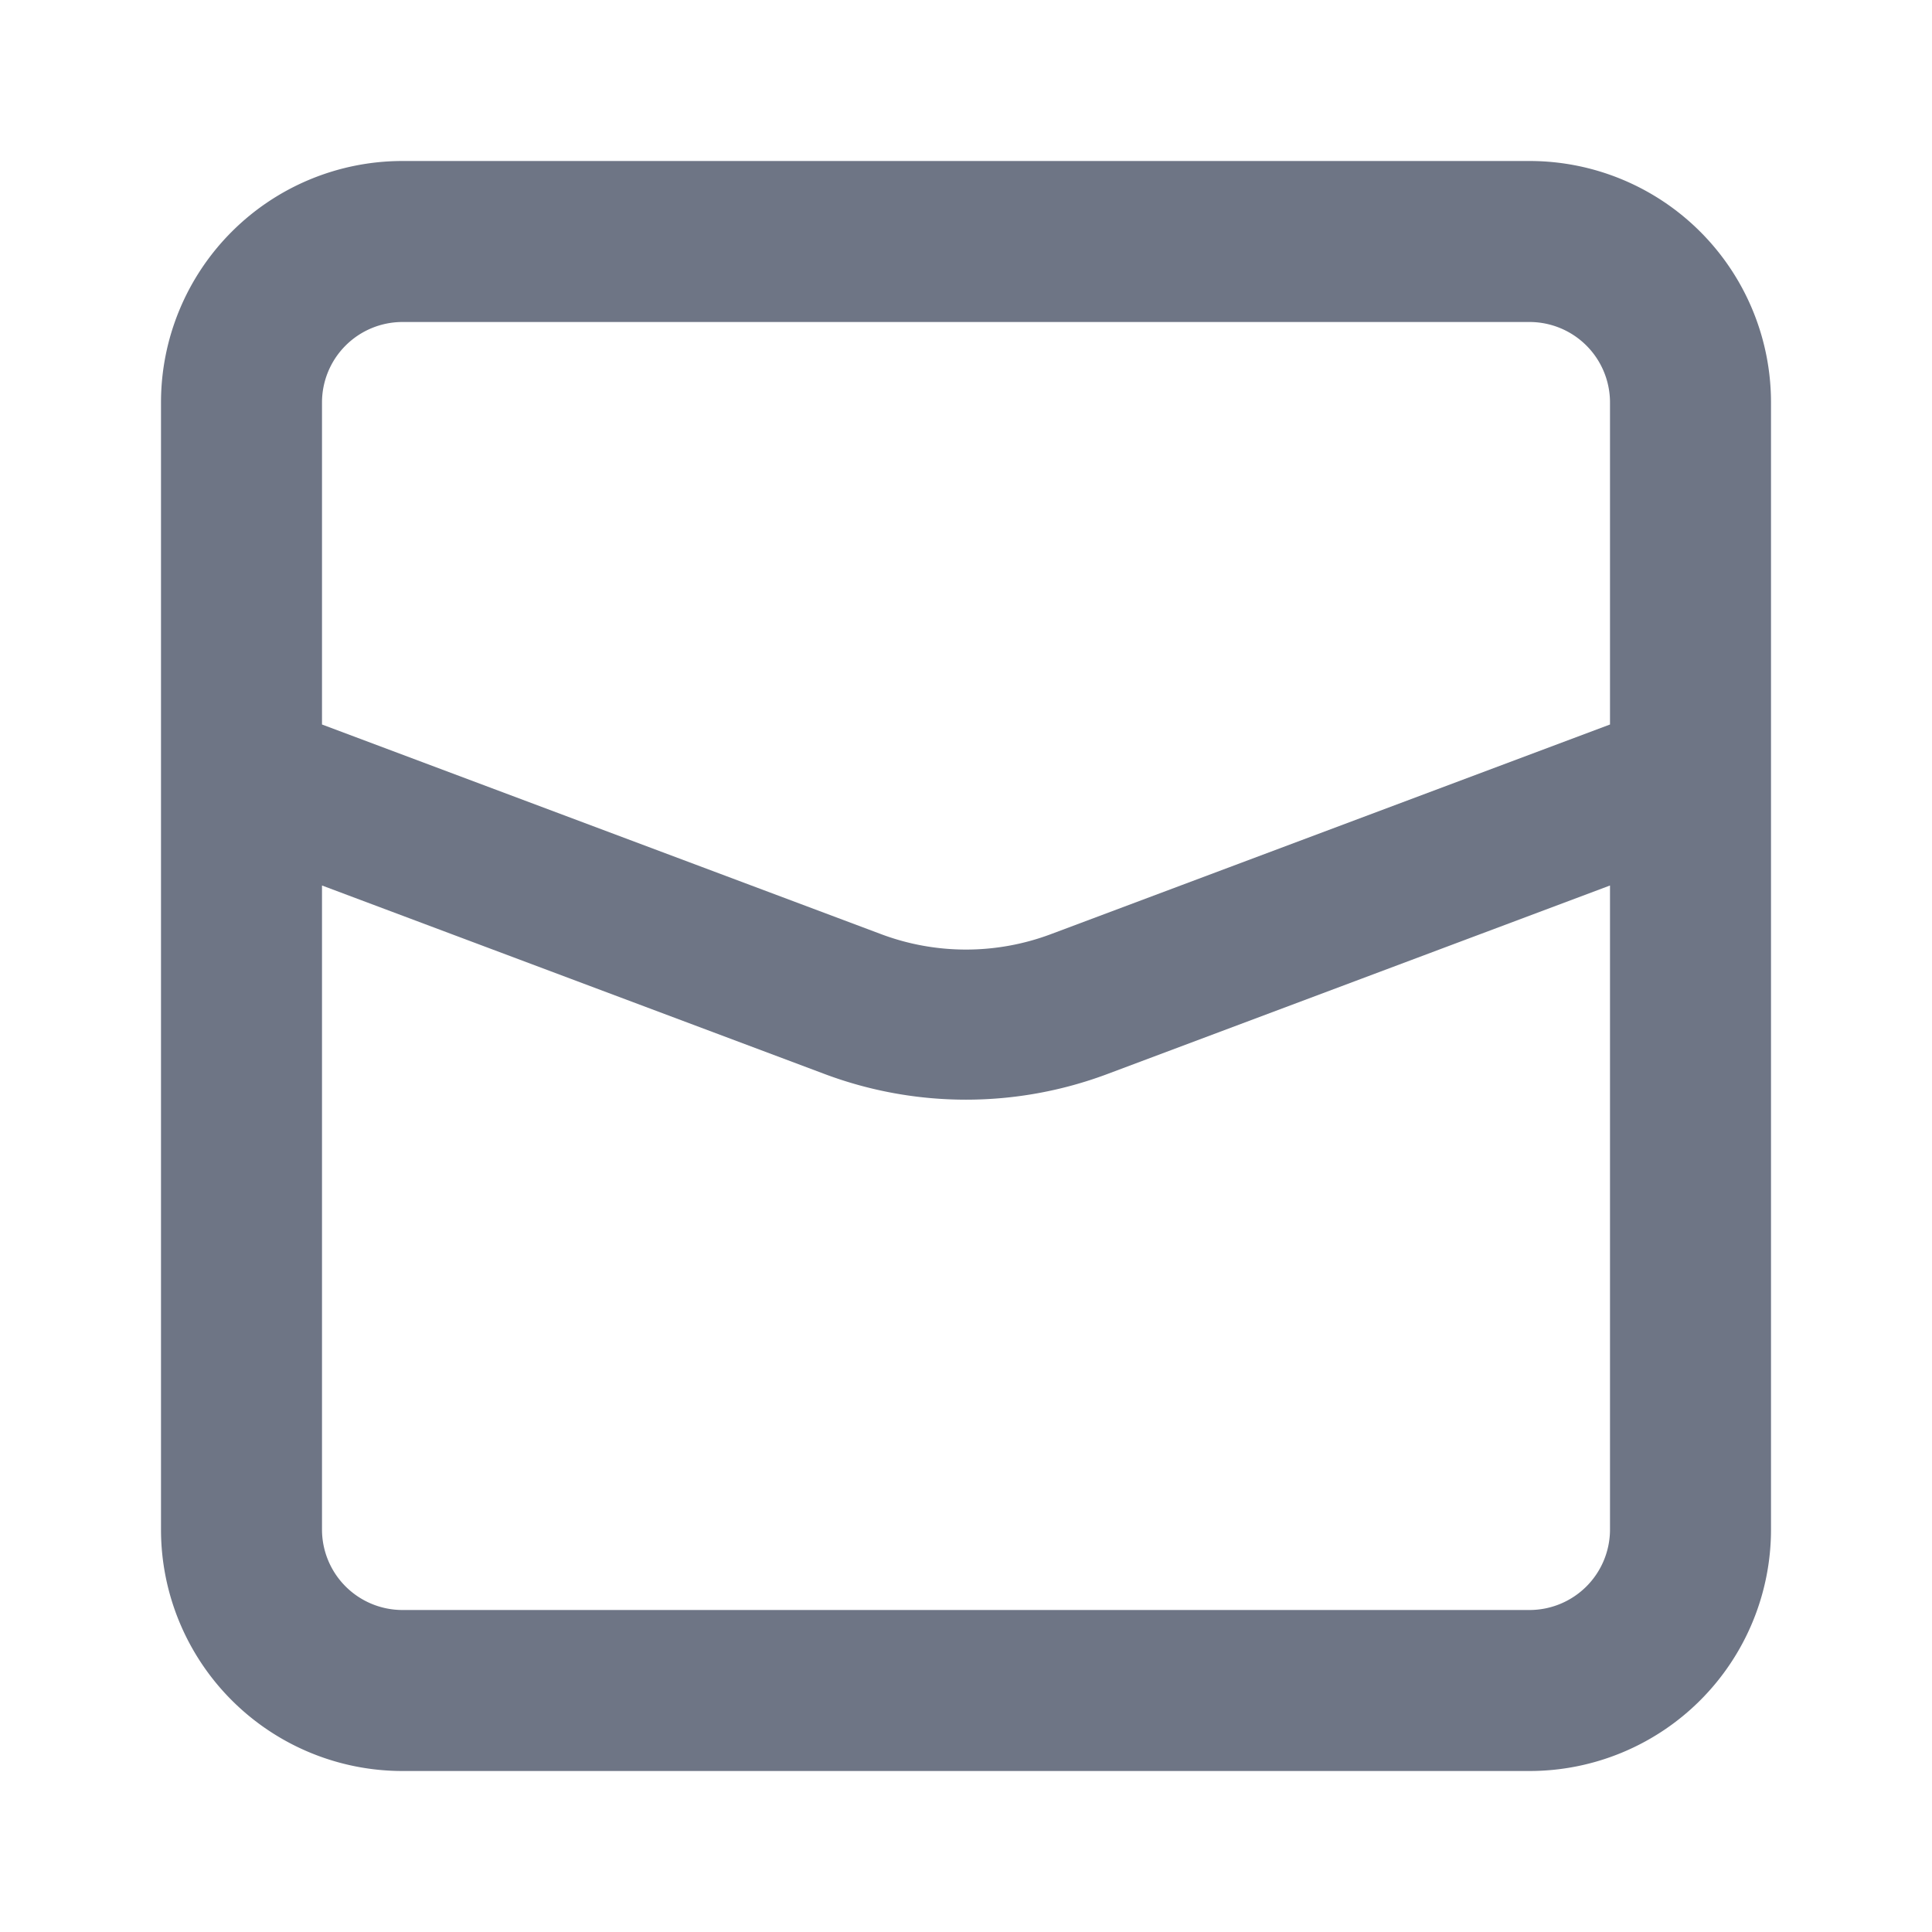 <svg width="24" height="24" xmlns="http://www.w3.org/2000/svg"><path d="M19 2a3 3 0 0 1 3 3v14a3 3 0 0 1-3 3H5a3 3 0 0 1-3-3V5a3 3 0 0 1 3-3h14zm1 9-6.244 2.342a5 5 0 0 1-3.512 0L4 11v8a1 1 0 0 0 1 1h14a1 1 0 0 0 1-1v-8zm-1-7H5a1 1 0 0 0-1 1v4l6.947 2.605a3 3 0 0 0 2.106 0L20 9V5a1 1 0 0 0-1-1z" fill="#6e7585" fill-rule="nonzero"/></svg>